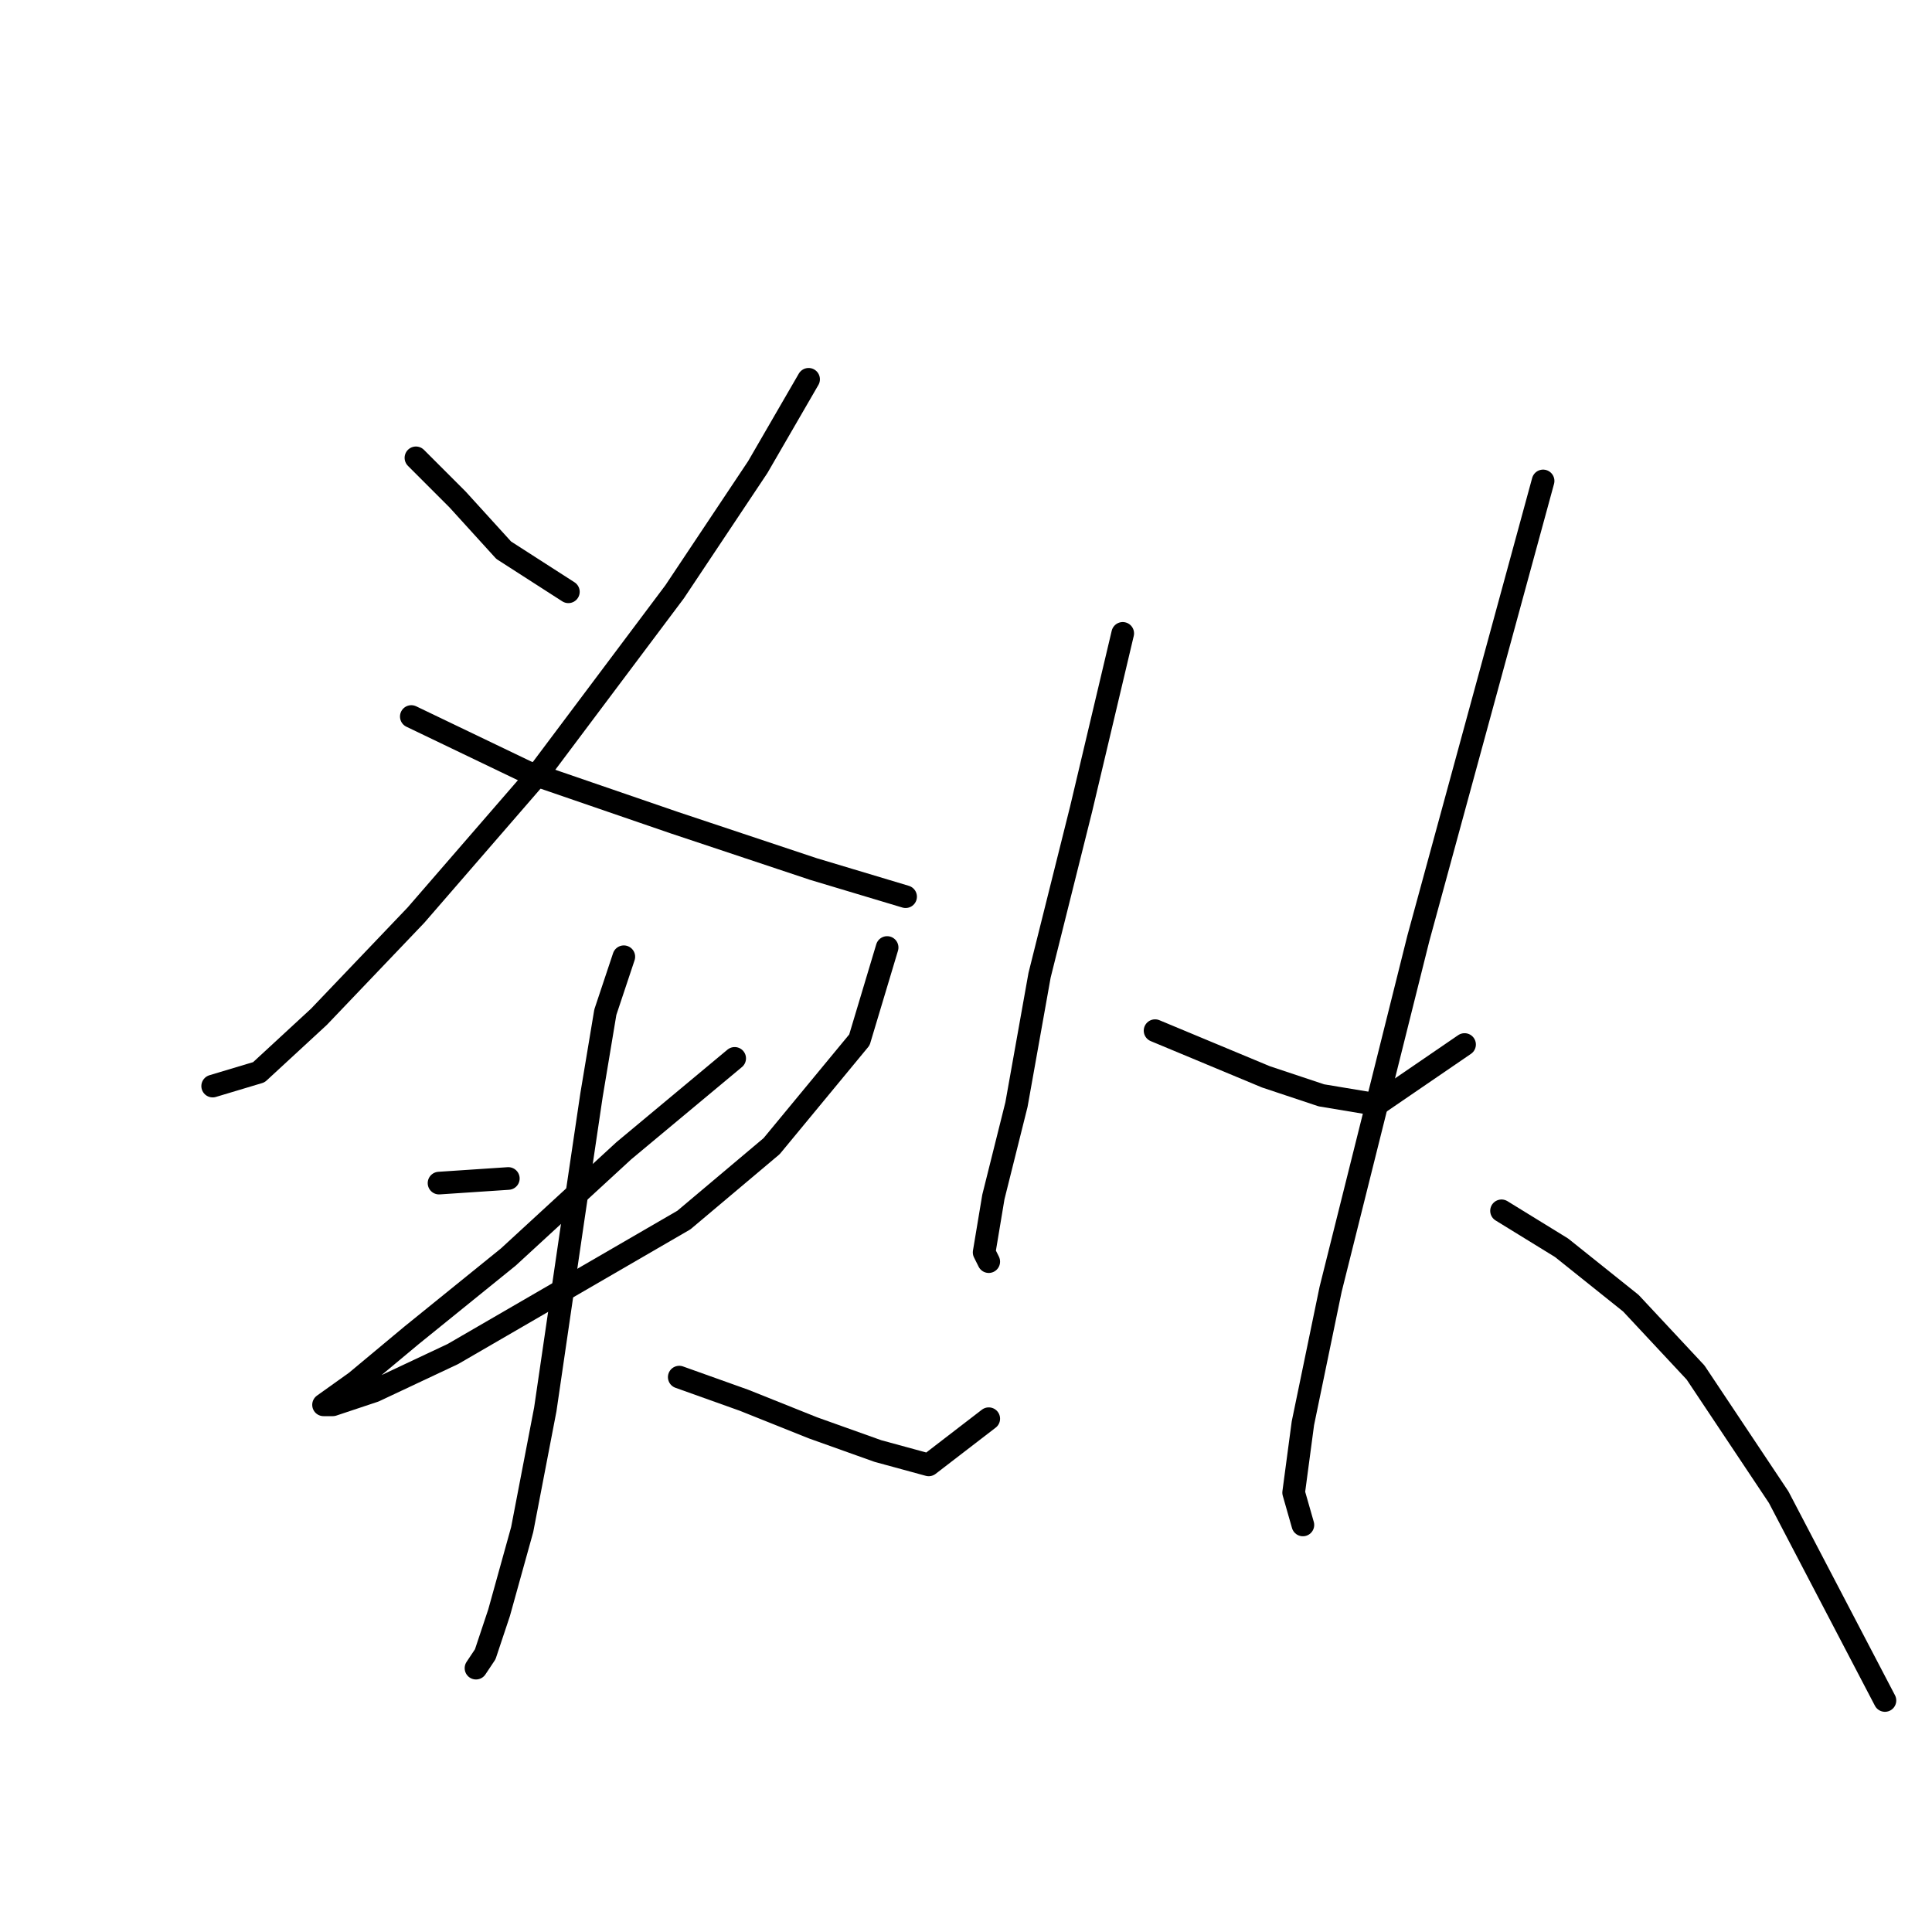 <?xml version="1.0" standalone="no"?>
    <svg width="256" height="256" xmlns="http://www.w3.org/2000/svg" version="1.1">
    <polyline stroke="black" stroke-width="3" stroke-linecap="round" fill="transparent" stroke-linejoin="round" points="55.113 60.665 60.622 66.174 66.744 72.907 75.313 78.416 75.313 78.416 " />
        <polyline stroke="black" stroke-width="3" stroke-linecap="round" fill="transparent" stroke-linejoin="round" points="107.143 50.259 100.41 61.889 89.392 78.416 71.028 102.901 55.113 121.264 42.259 134.731 34.302 142.076 28.18 143.912 28.18 143.912 " />
        <polyline stroke="black" stroke-width="3" stroke-linecap="round" fill="transparent" stroke-linejoin="round" points="54.501 94.943 69.804 102.289 89.392 109.022 107.755 115.143 119.997 118.816 119.997 118.816 " />
        <polyline stroke="black" stroke-width="3" stroke-linecap="round" fill="transparent" stroke-linejoin="round" points="58.174 156.767 67.356 156.155 67.356 156.155 " />
        <polyline stroke="black" stroke-width="3" stroke-linecap="round" fill="transparent" stroke-linejoin="round" points="97.349 140.24 82.659 152.482 67.356 166.561 54.501 176.966 47.156 183.088 42.871 186.148 44.095 186.148 49.604 184.312 60.01 179.415 90.616 161.664 102.246 151.87 113.876 137.791 117.549 125.549 117.549 125.549 " />
        <polyline stroke="black" stroke-width="3" stroke-linecap="round" fill="transparent" stroke-linejoin="round" points="82.659 126.773 80.21 134.119 78.374 145.137 75.925 161.664 72.253 186.76 69.192 202.675 66.131 213.693 64.295 219.202 63.071 221.039 63.071 221.039 " />
        <polyline stroke="black" stroke-width="3" stroke-linecap="round" fill="transparent" stroke-linejoin="round" points="90.004 182.475 98.573 185.536 107.755 189.209 116.325 192.269 123.058 194.106 131.015 187.985 131.015 187.985 " />
        <polyline stroke="black" stroke-width="3" stroke-linecap="round" fill="transparent" stroke-linejoin="round" points="148.767 83.925 143.258 107.186 137.749 129.222 134.688 146.361 131.628 158.603 130.403 165.948 131.015 167.173 131.015 167.173 " />
        <polyline stroke="black" stroke-width="3" stroke-linecap="round" fill="transparent" stroke-linejoin="round" points="153.052 136.567 160.397 139.628 167.742 142.688 175.088 145.137 182.433 146.361 194.063 138.403 194.063 138.403 " />
        <polyline stroke="black" stroke-width="3" stroke-linecap="round" fill="transparent" stroke-linejoin="round" points="204.469 63.726 197.124 90.658 187.942 124.325 181.209 151.258 176.312 170.845 172.639 188.597 171.415 197.778 172.639 202.063 172.639 202.063 " />
        <polyline stroke="black" stroke-width="3" stroke-linecap="round" fill="transparent" stroke-linejoin="round" points="198.96 160.439 206.917 165.336 216.099 172.682 224.669 181.863 235.687 198.39 249.765 225.323 249.765 225.323 " />
        </svg>